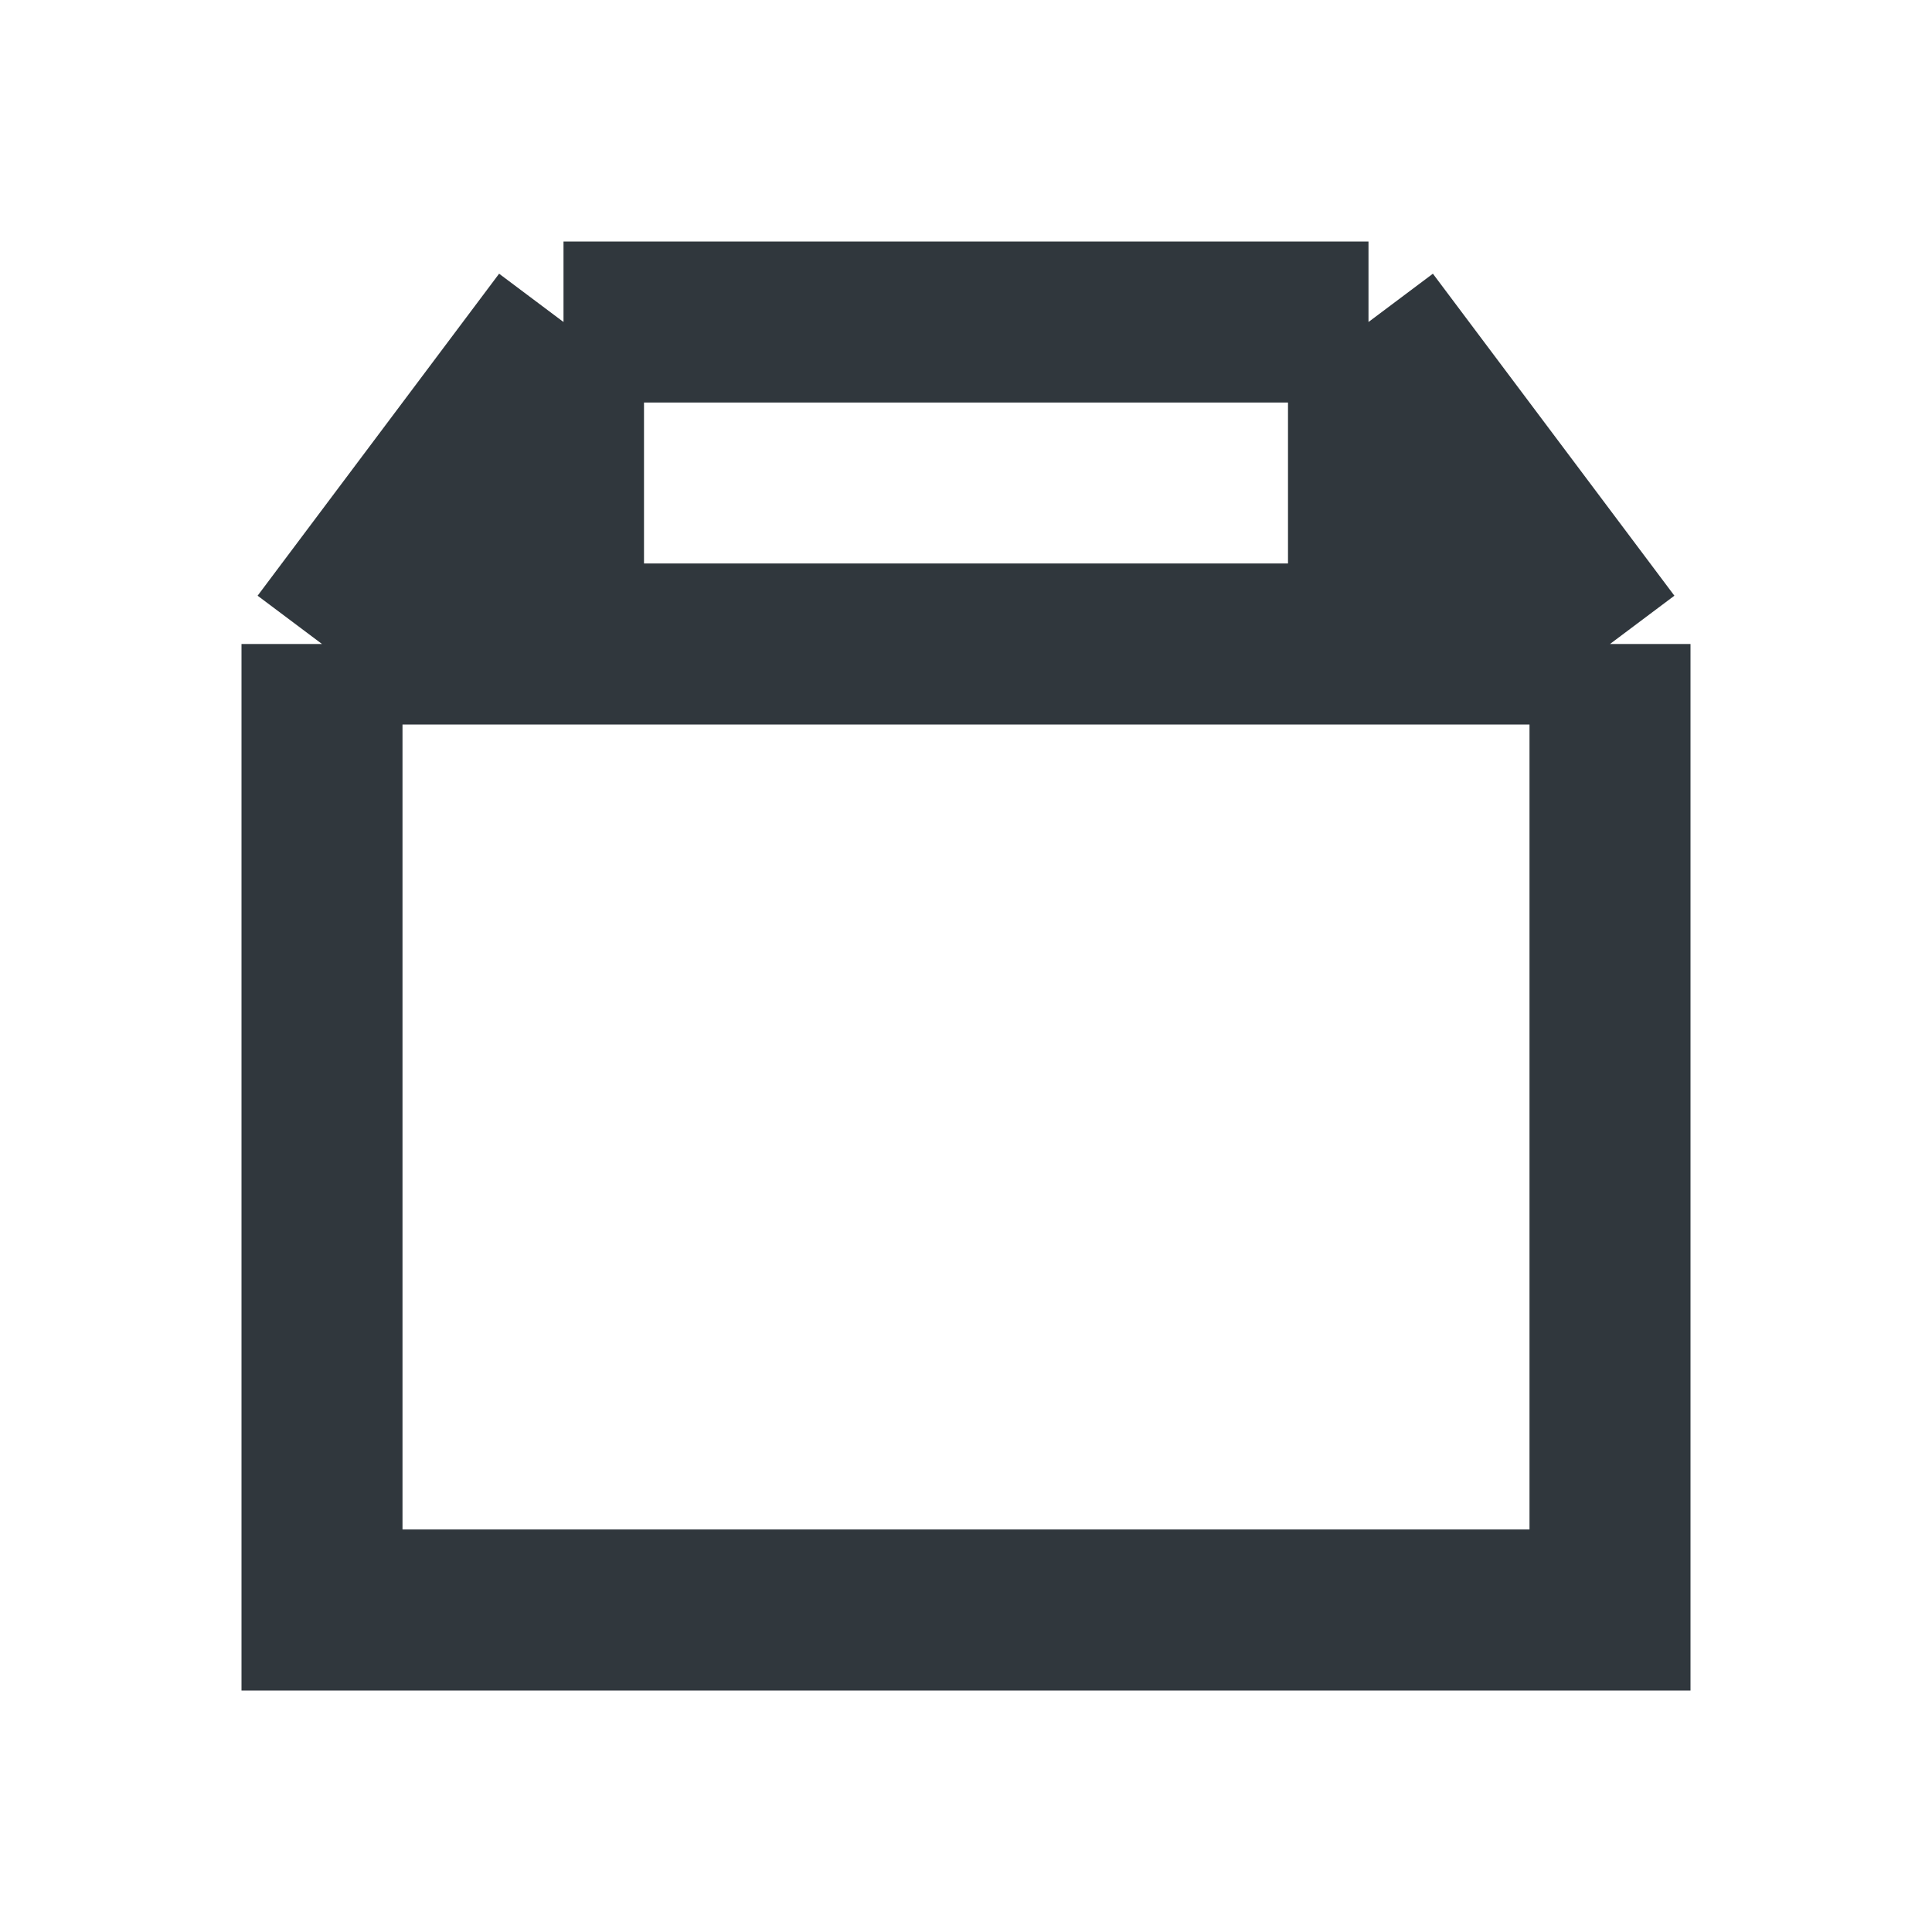 <svg width="24" height="24" viewBox="0 0 24 24" fill="none" xmlns="http://www.w3.org/2000/svg">
<path d="M4 8V20H20V8M4 8L7 4M4 8H7M20 8L17 4M20 8H17M7 4H17M7 4V8M17 4V8M17 8H7" stroke="#30373D" stroke-width="2"/>
</svg>
